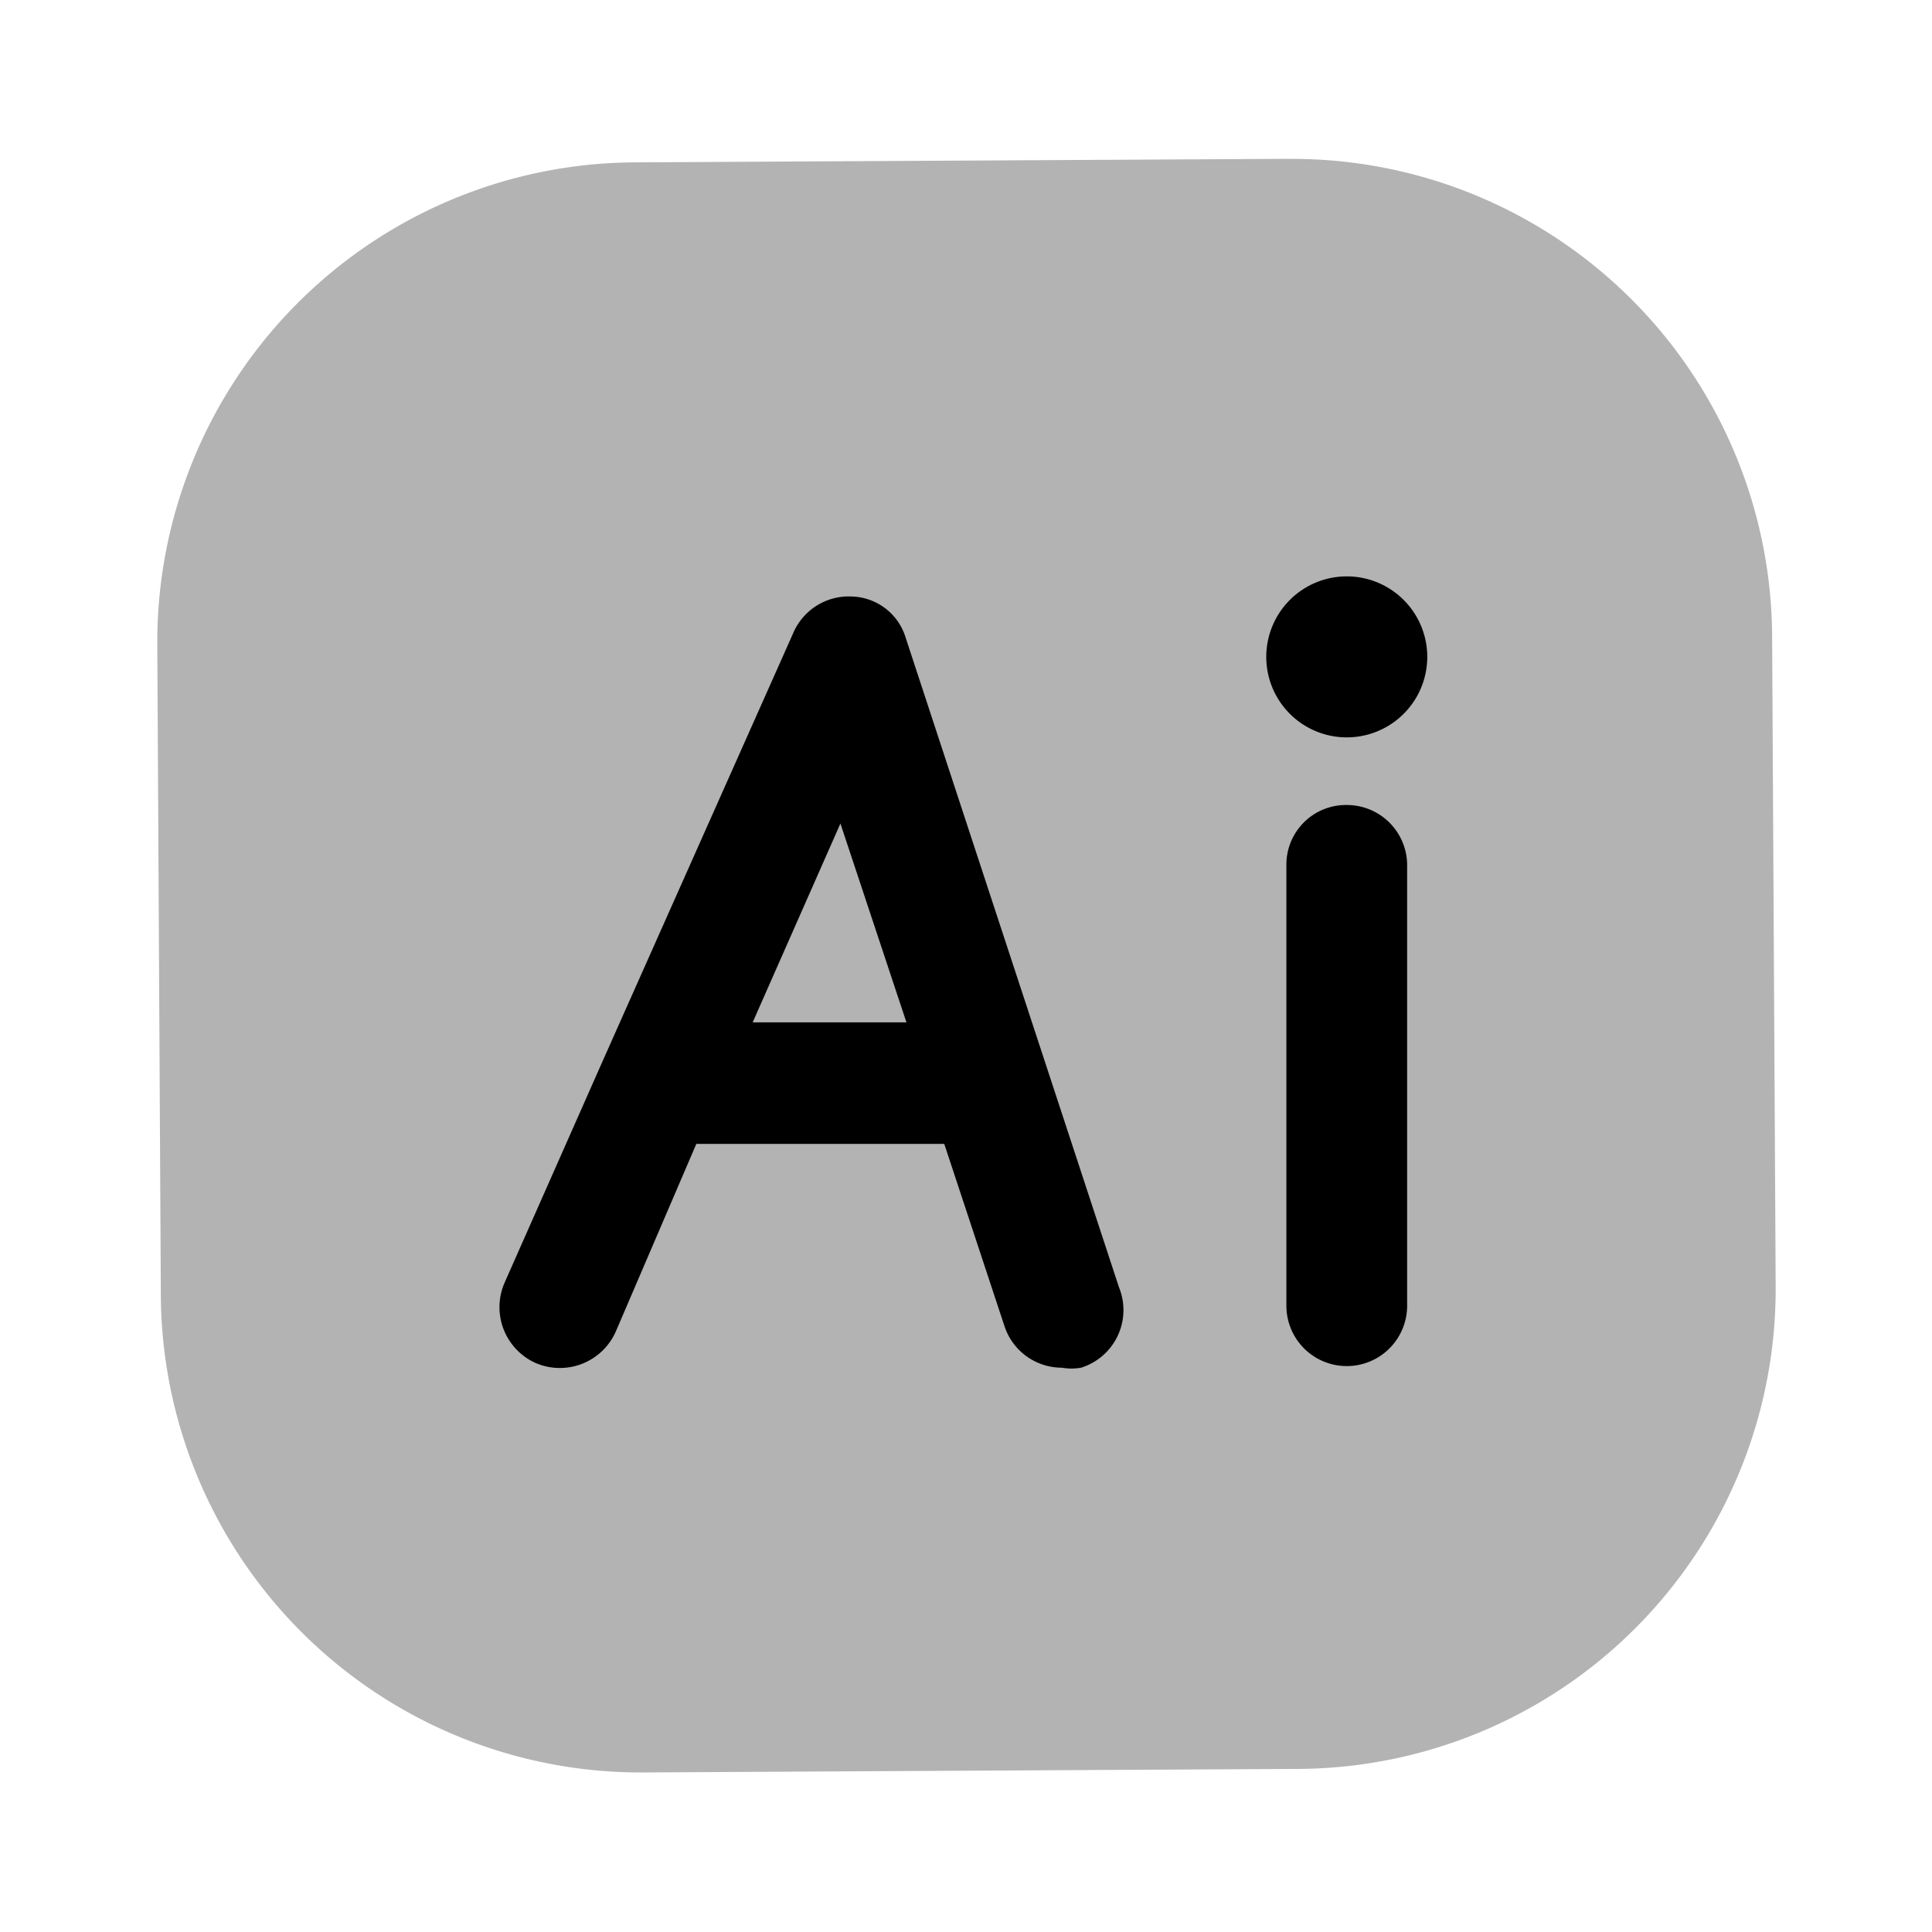 <svg xmlns="http://www.w3.org/2000/svg" width="24" height="24" fill="currentColor" viewBox="0 0 24 24">
  <path d="m16.02 1.973-8.14.044A5.96 5.96 0 0 0 1.954 8.01l.044 8.08a5.96 5.96 0 0 0 5.992 5.928l8.14-.044a5.96 5.96 0 0 0 5.928-5.992l-.044-8.08a5.96 5.96 0 0 0-5.992-5.928Z" opacity=".3"/>
  <path d="M11.25 7.92a.72.72 0 0 0-.67-.51.75.75 0 0 0-.72.44l-2.36 5.3-1.23 2.78a.76.76 0 0 0 .38 1 .76.76 0 0 0 1-.39l1-2.33h3.08l.75 2.27a.75.75 0 0 0 .71.51c.08.014.16.014.24 0a.75.75 0 0 0 .47-1l-2.65-8.07Zm-1.9 4.78 1.09-2.47.82 2.47H9.35Zm7.38-2.7a.74.74 0 0 0-.75.75v5.47a.75.75 0 0 0 1.5 0v-5.46a.749.749 0 0 0-.75-.76Zm0-.84a1 1 0 1 0 0-2 1 1 0 0 0 0 2Z"/>
</svg>
